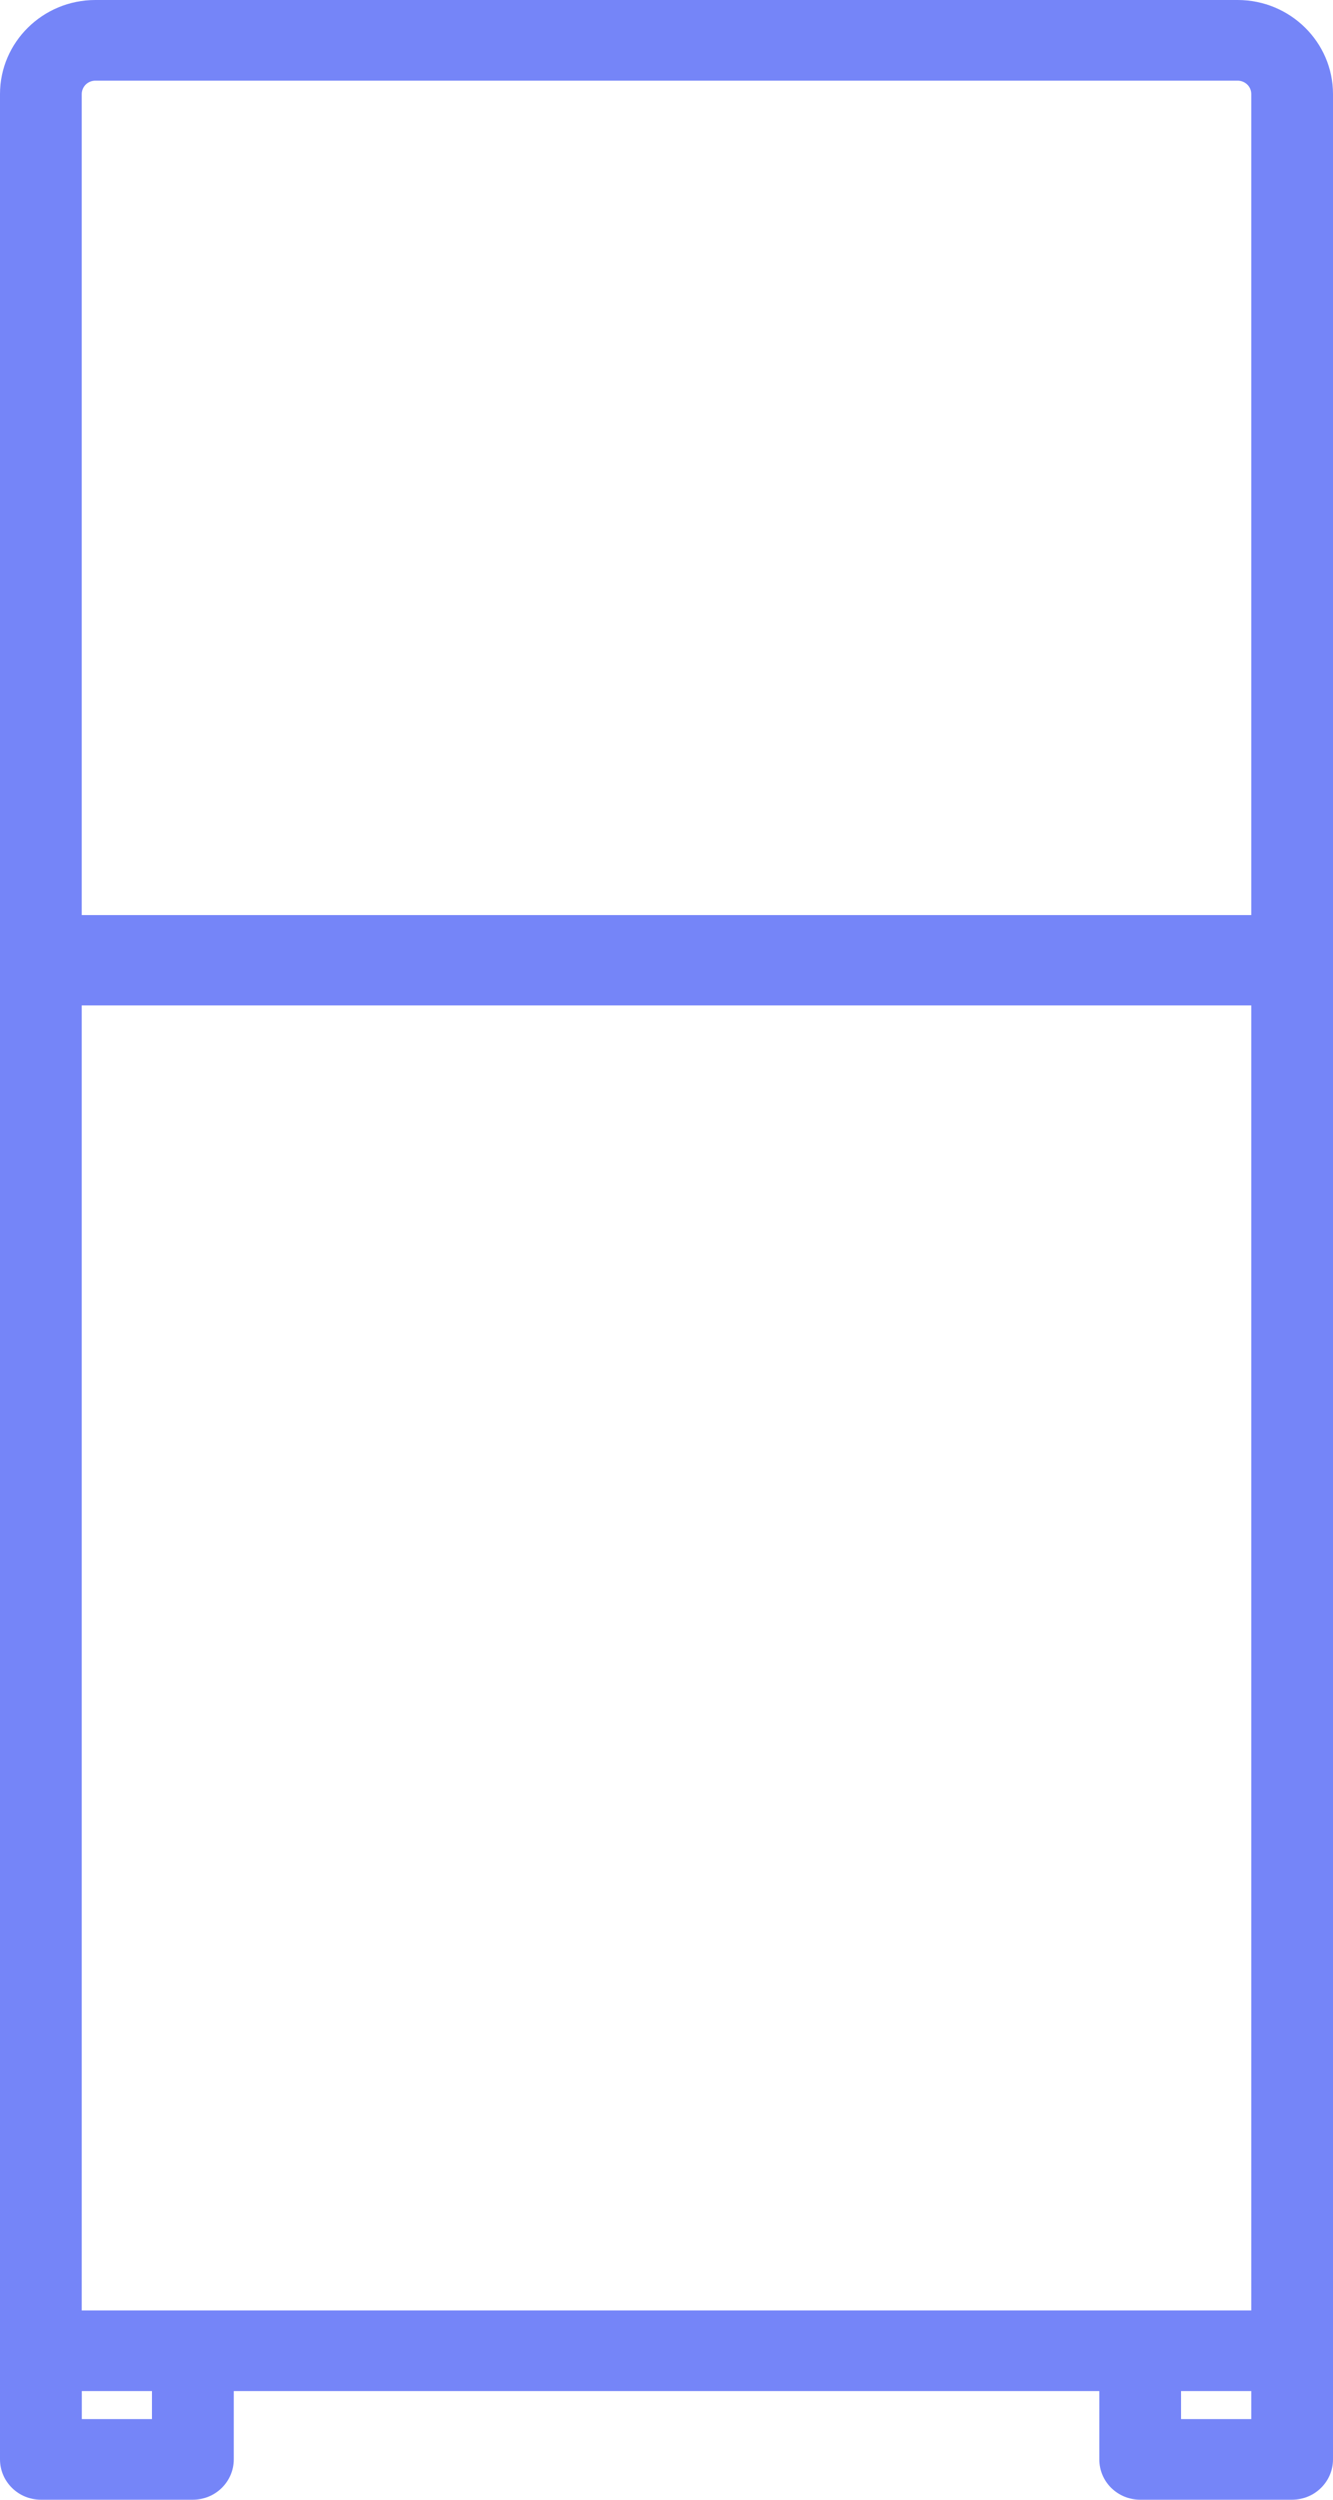 <svg width="16" height="30" viewBox="0 0 16 30" fill="none" xmlns="http://www.w3.org/2000/svg">
<path d="M1.145 0H14.855C15.486 0 16 0.506 16 1.129V29.516C16 29.645 15.948 29.767 15.856 29.858C15.764 29.949 15.639 30 15.509 30H13.685C13.555 30 13.431 29.949 13.338 29.858C13.246 29.767 13.195 29.645 13.195 29.516V28.696H2.806V29.516C2.806 29.645 2.754 29.767 2.662 29.858C2.57 29.949 2.445 30 2.315 30H0.491C0.361 30 0.236 29.949 0.144 29.858C0.052 29.767 0 29.645 0 29.516V28.215L0 28.212V1.129C0 0.506 0.514 0 1.145 0ZM13.685 27.728H15.019V12.066H0.981V27.728H13.685ZM14.855 0.968H1.145C1.101 0.968 1.06 0.985 1.029 1.015C0.999 1.045 0.981 1.086 0.981 1.129V10.982H15.019V1.129C15.019 1.086 15.002 1.045 14.971 1.015C14.94 0.985 14.899 0.968 14.855 0.968ZM14.176 29.032H15.019V28.696H14.176V29.032ZM0.982 29.032H1.824V28.696H0.982V29.032Z" fill="#7585F8"/>
</svg>
